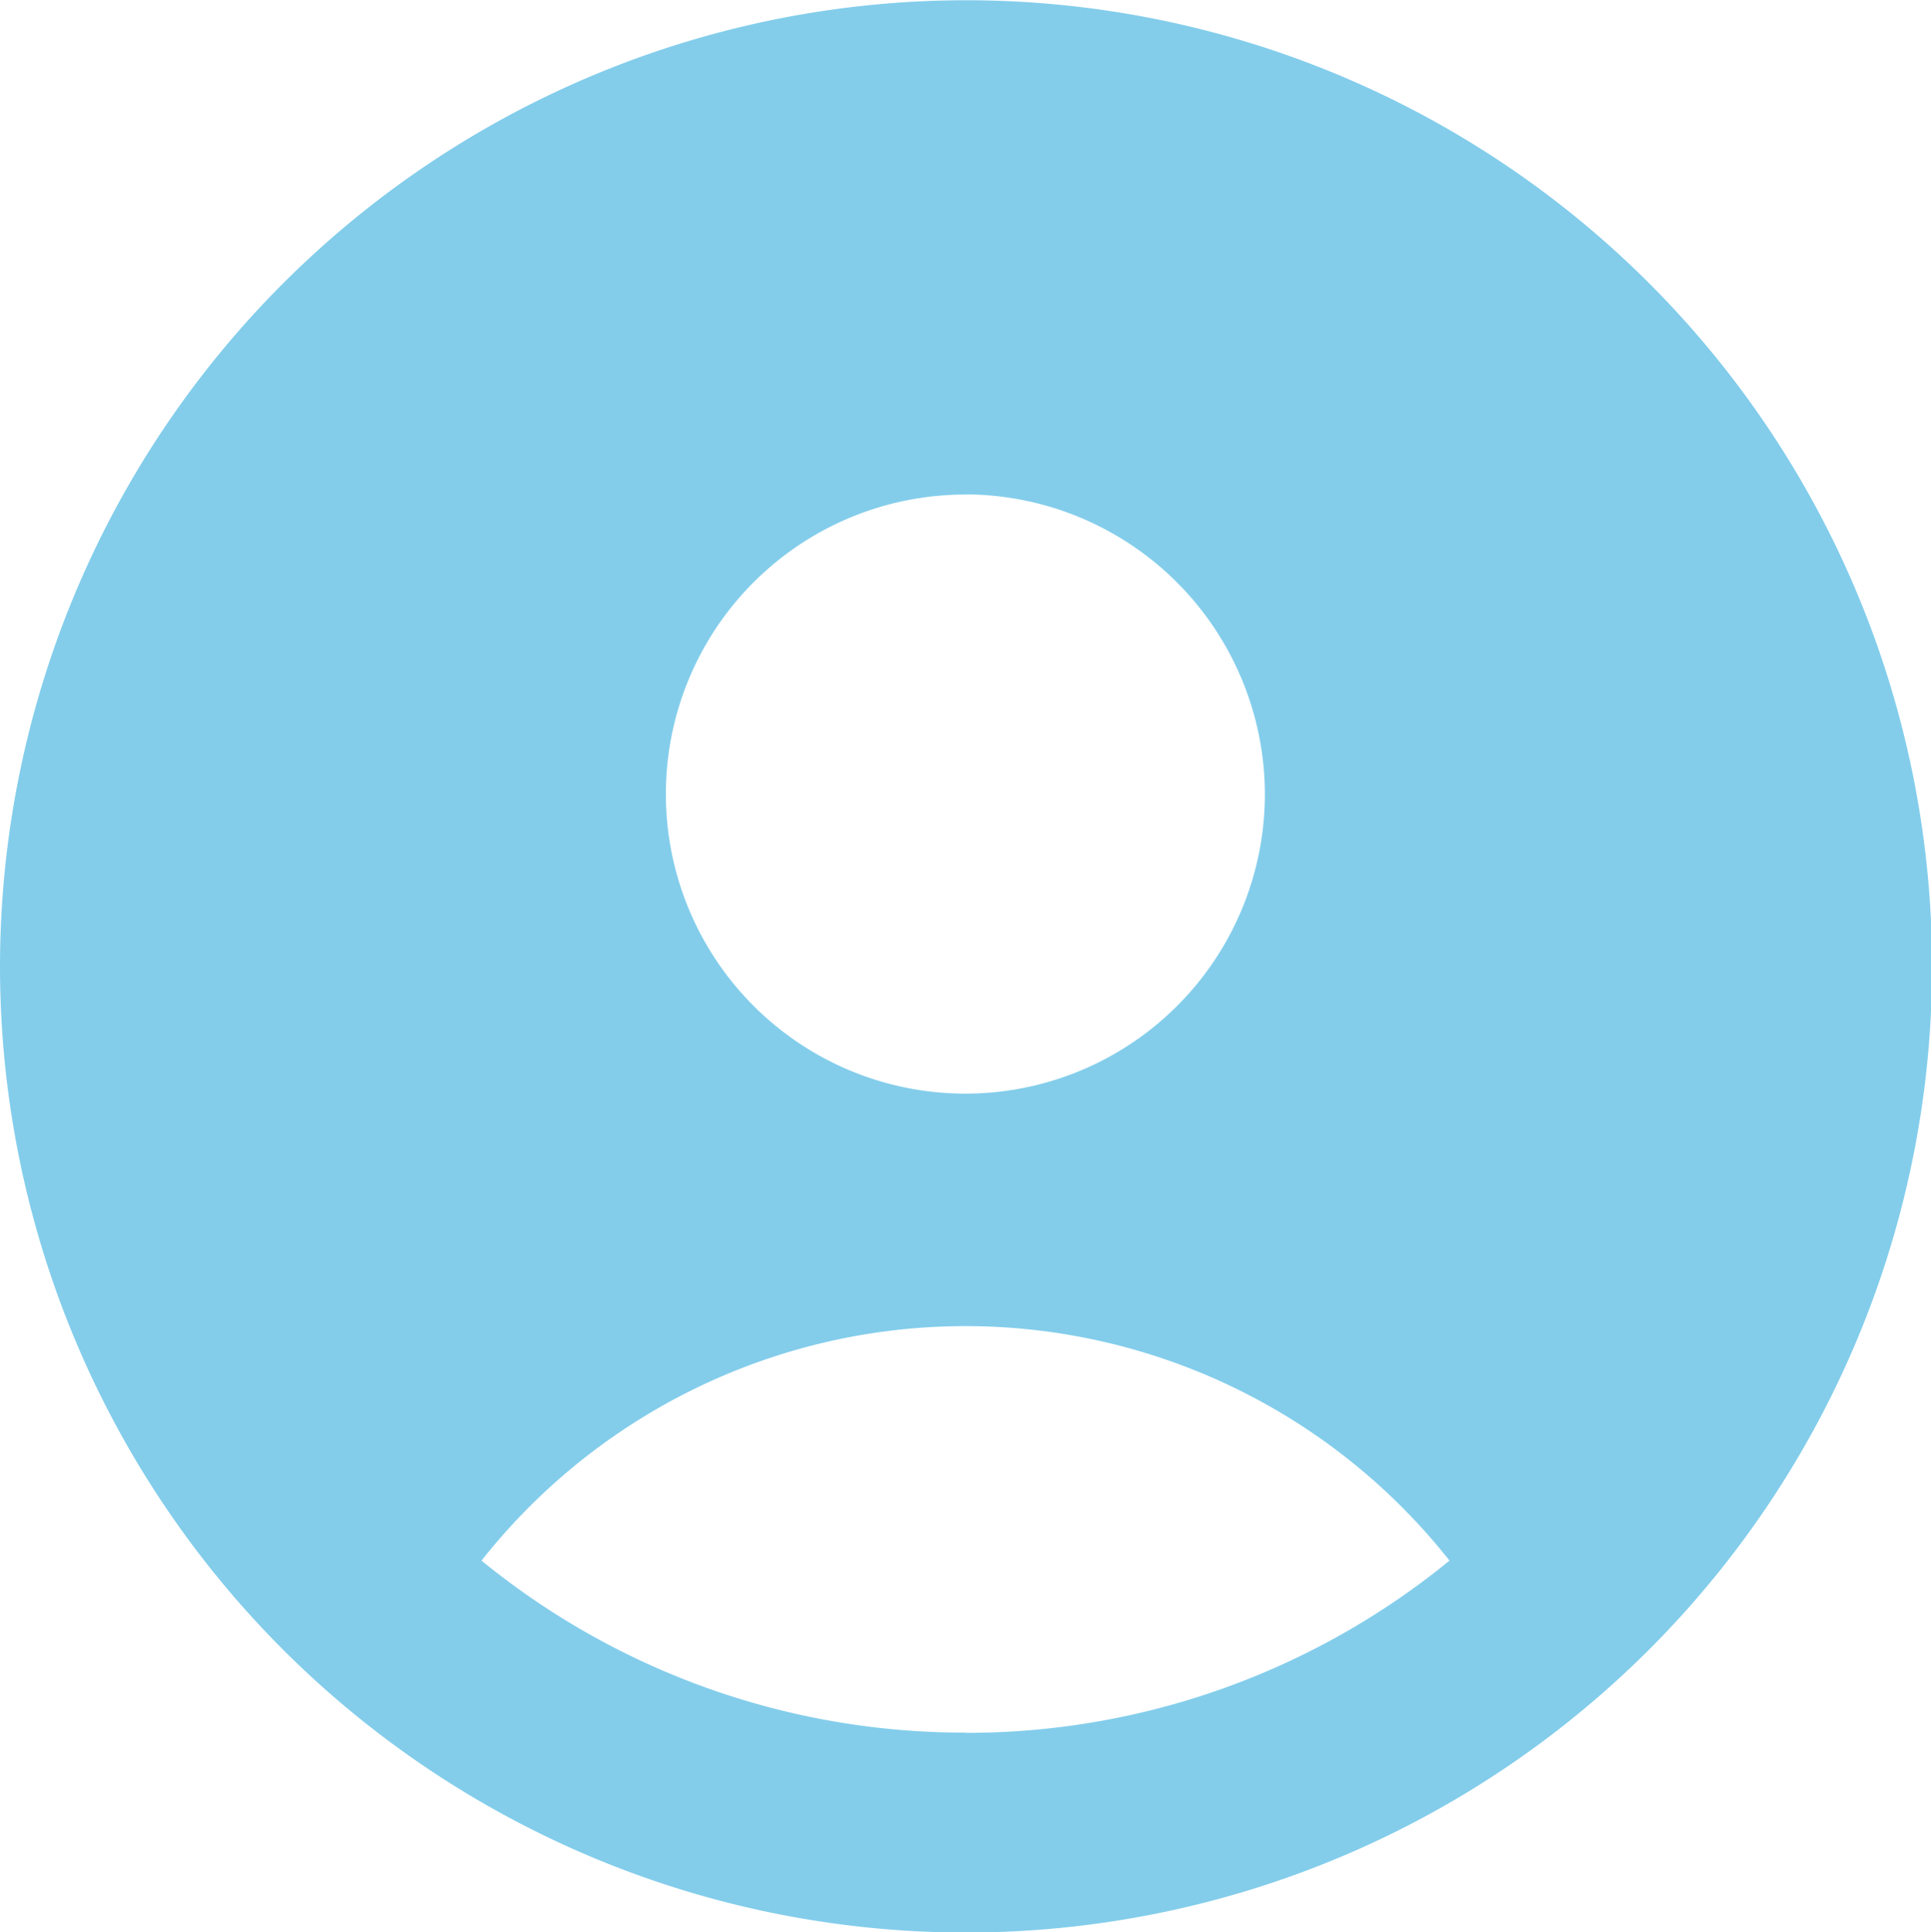 <svg xmlns="http://www.w3.org/2000/svg" width="23.481" height="23.494" viewBox="0 0 23.481 23.494">
  <path id="Shape_10" data-name="Shape 10" d="M104.647,12.1A11.747,11.747,0,1,1,92.906,23.844,11.753,11.753,0,0,1,104.647,12.1Zm0,6.01a3.642,3.642,0,1,0,3.64,3.642A3.652,3.652,0,0,0,104.647,18.108Zm0,15.056a9.281,9.281,0,0,0,5.885-2.094,7.5,7.5,0,0,0-11.771,0A9.28,9.28,0,0,0,104.647,33.163Z" transform="translate(-92.906 -12.097)" fill="#83cdeb"/>
</svg>

